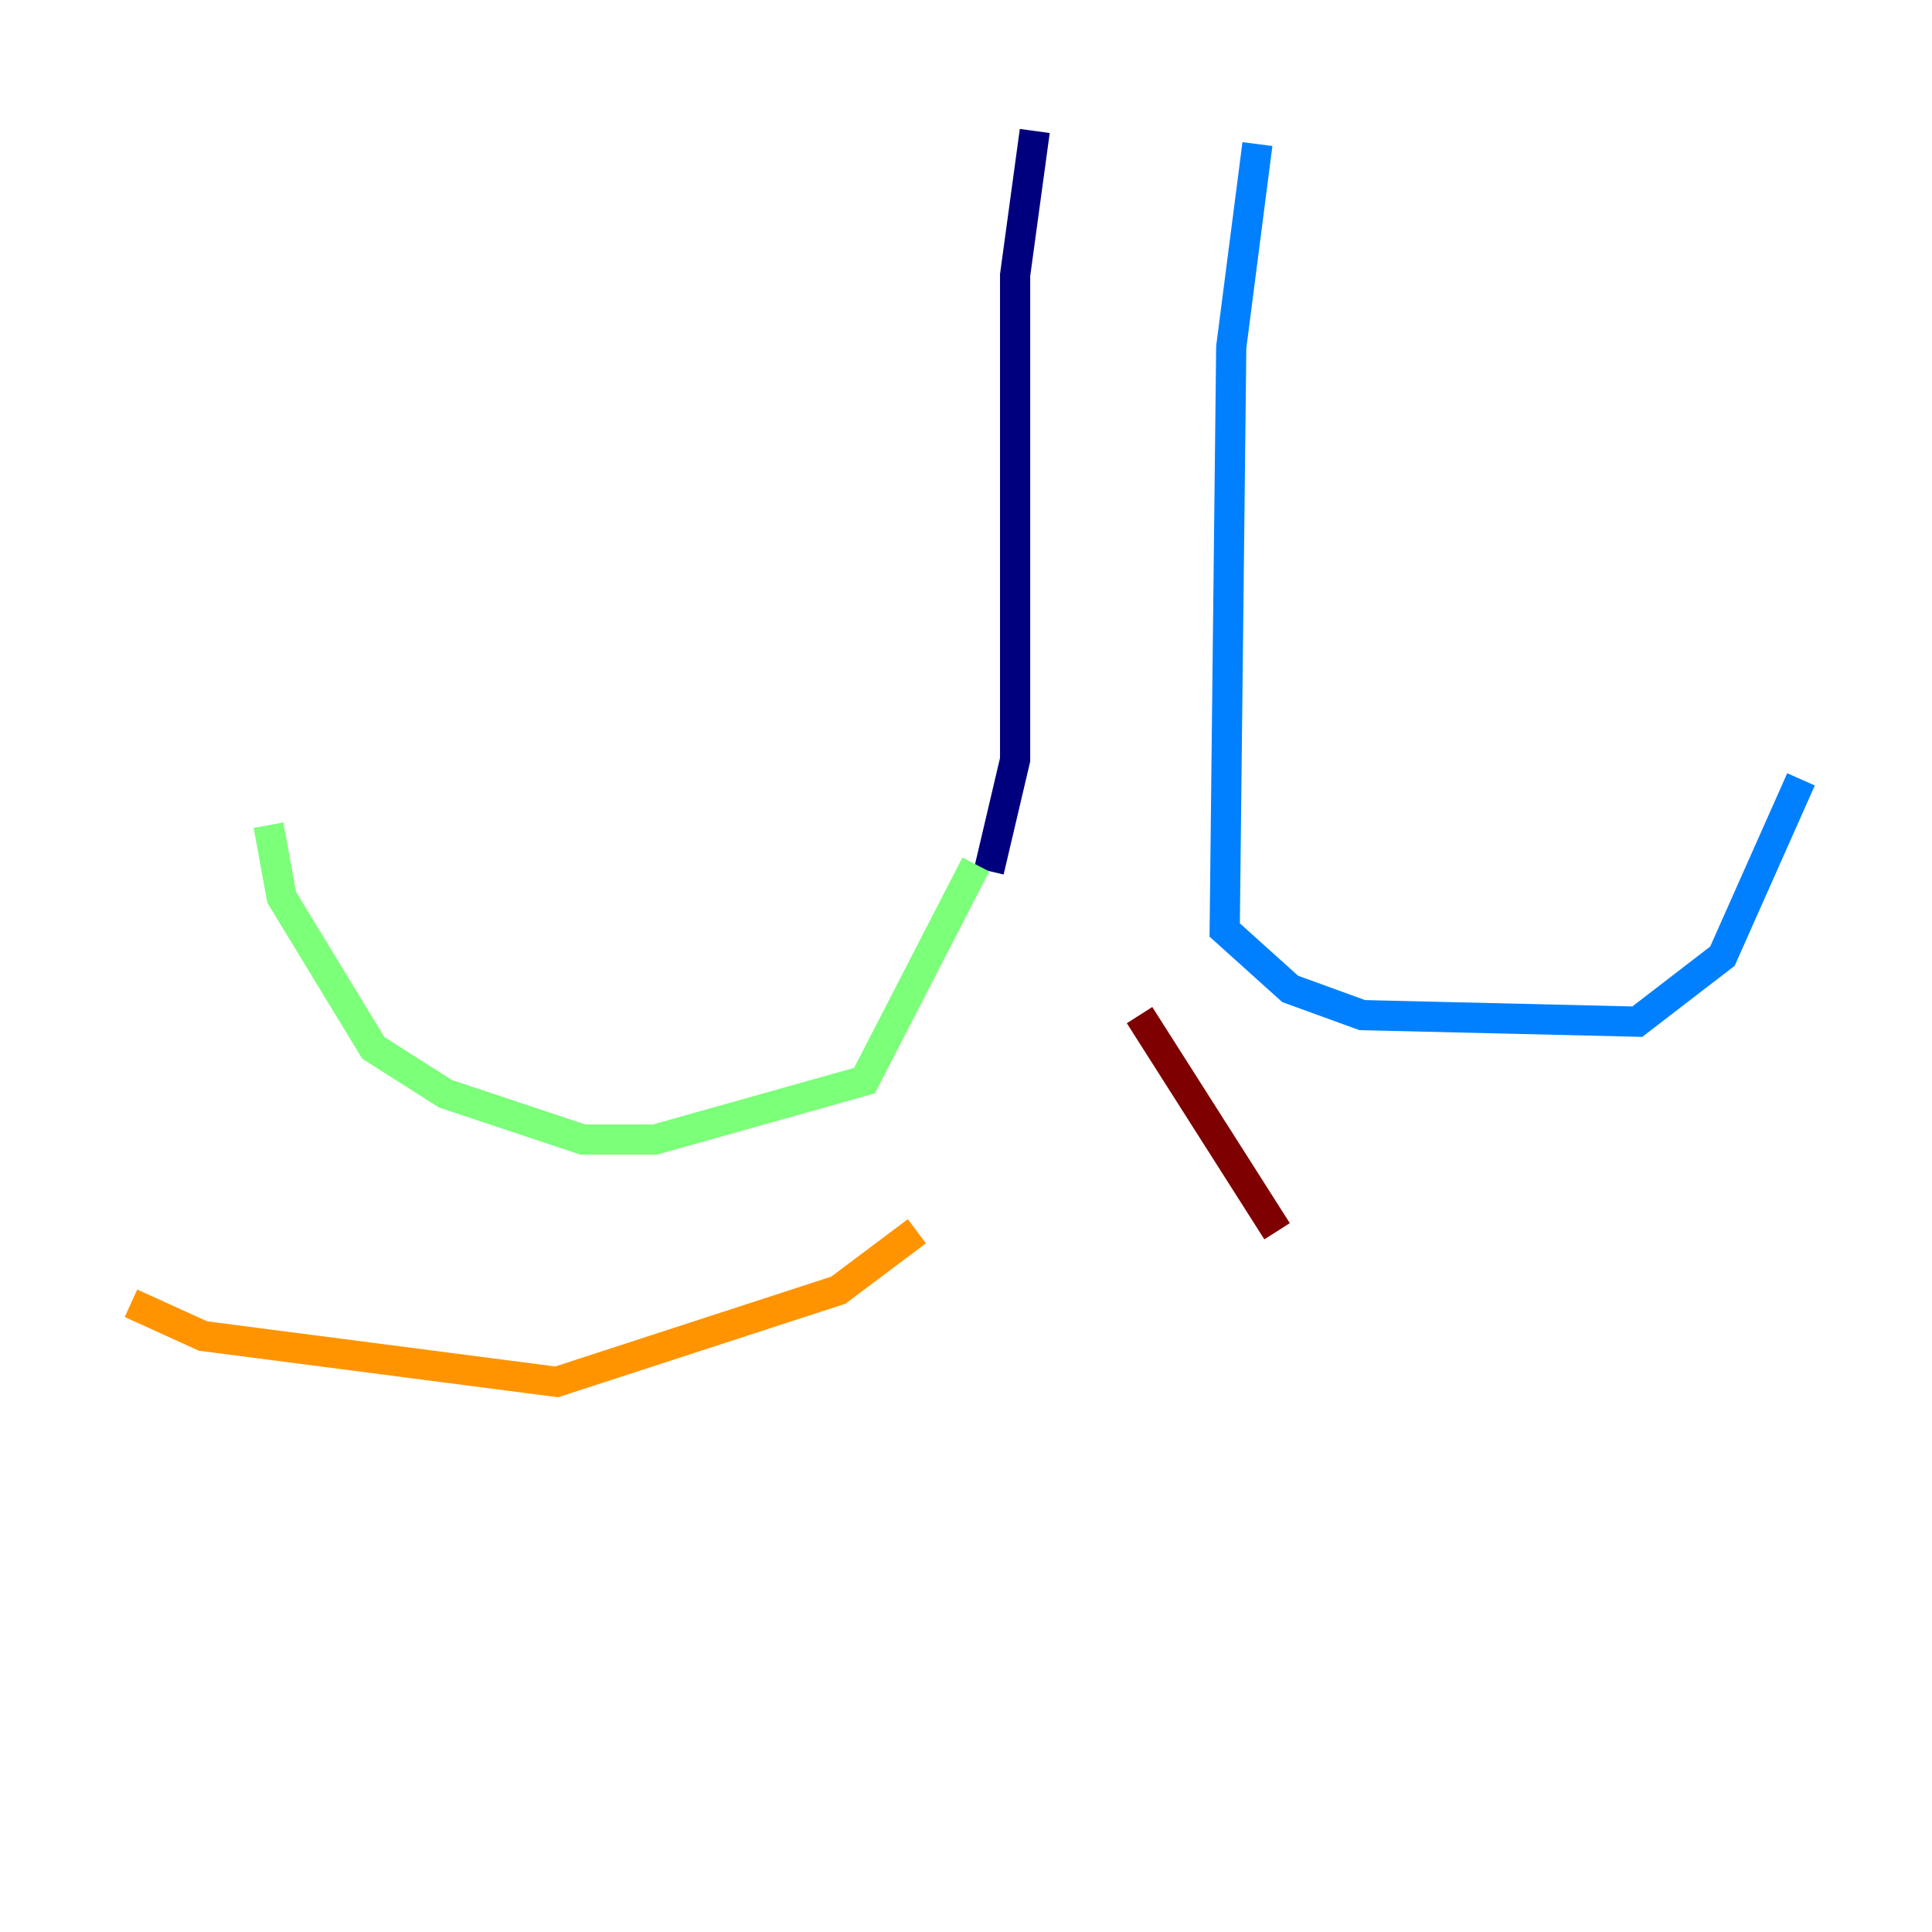 <?xml version="1.0" encoding="utf-8" ?>
<svg baseProfile="tiny" height="128" version="1.2" viewBox="0,0,128,128" width="128" xmlns="http://www.w3.org/2000/svg" xmlns:ev="http://www.w3.org/2001/xml-events" xmlns:xlink="http://www.w3.org/1999/xlink"><defs /><polyline fill="none" points="68.556,8.678 67.254,18.224 67.254,50.332 65.519,57.709" stroke="#00007f" stroke-width="2" /><polyline fill="none" points="83.308,9.546 81.573,22.997 81.139,61.614 85.478,65.519 90.251,67.254 108.475,67.688 114.115,63.349 119.322,51.634" stroke="#0080ff" stroke-width="2" /><polyline fill="none" points="64.651,57.275 57.275,71.593 43.39,75.498 38.617,75.498 29.505,72.461 24.732,69.424 18.658,59.444 17.79,54.671" stroke="#7cff79" stroke-width="2" /><polyline fill="none" points="8.678,86.346 13.451,88.515 36.881,91.552 55.539,85.478 60.746,81.573" stroke="#ff9400" stroke-width="2" /><polyline fill="none" points="75.498,67.254 84.61,81.573" stroke="#7f0000" stroke-width="2" /></svg>